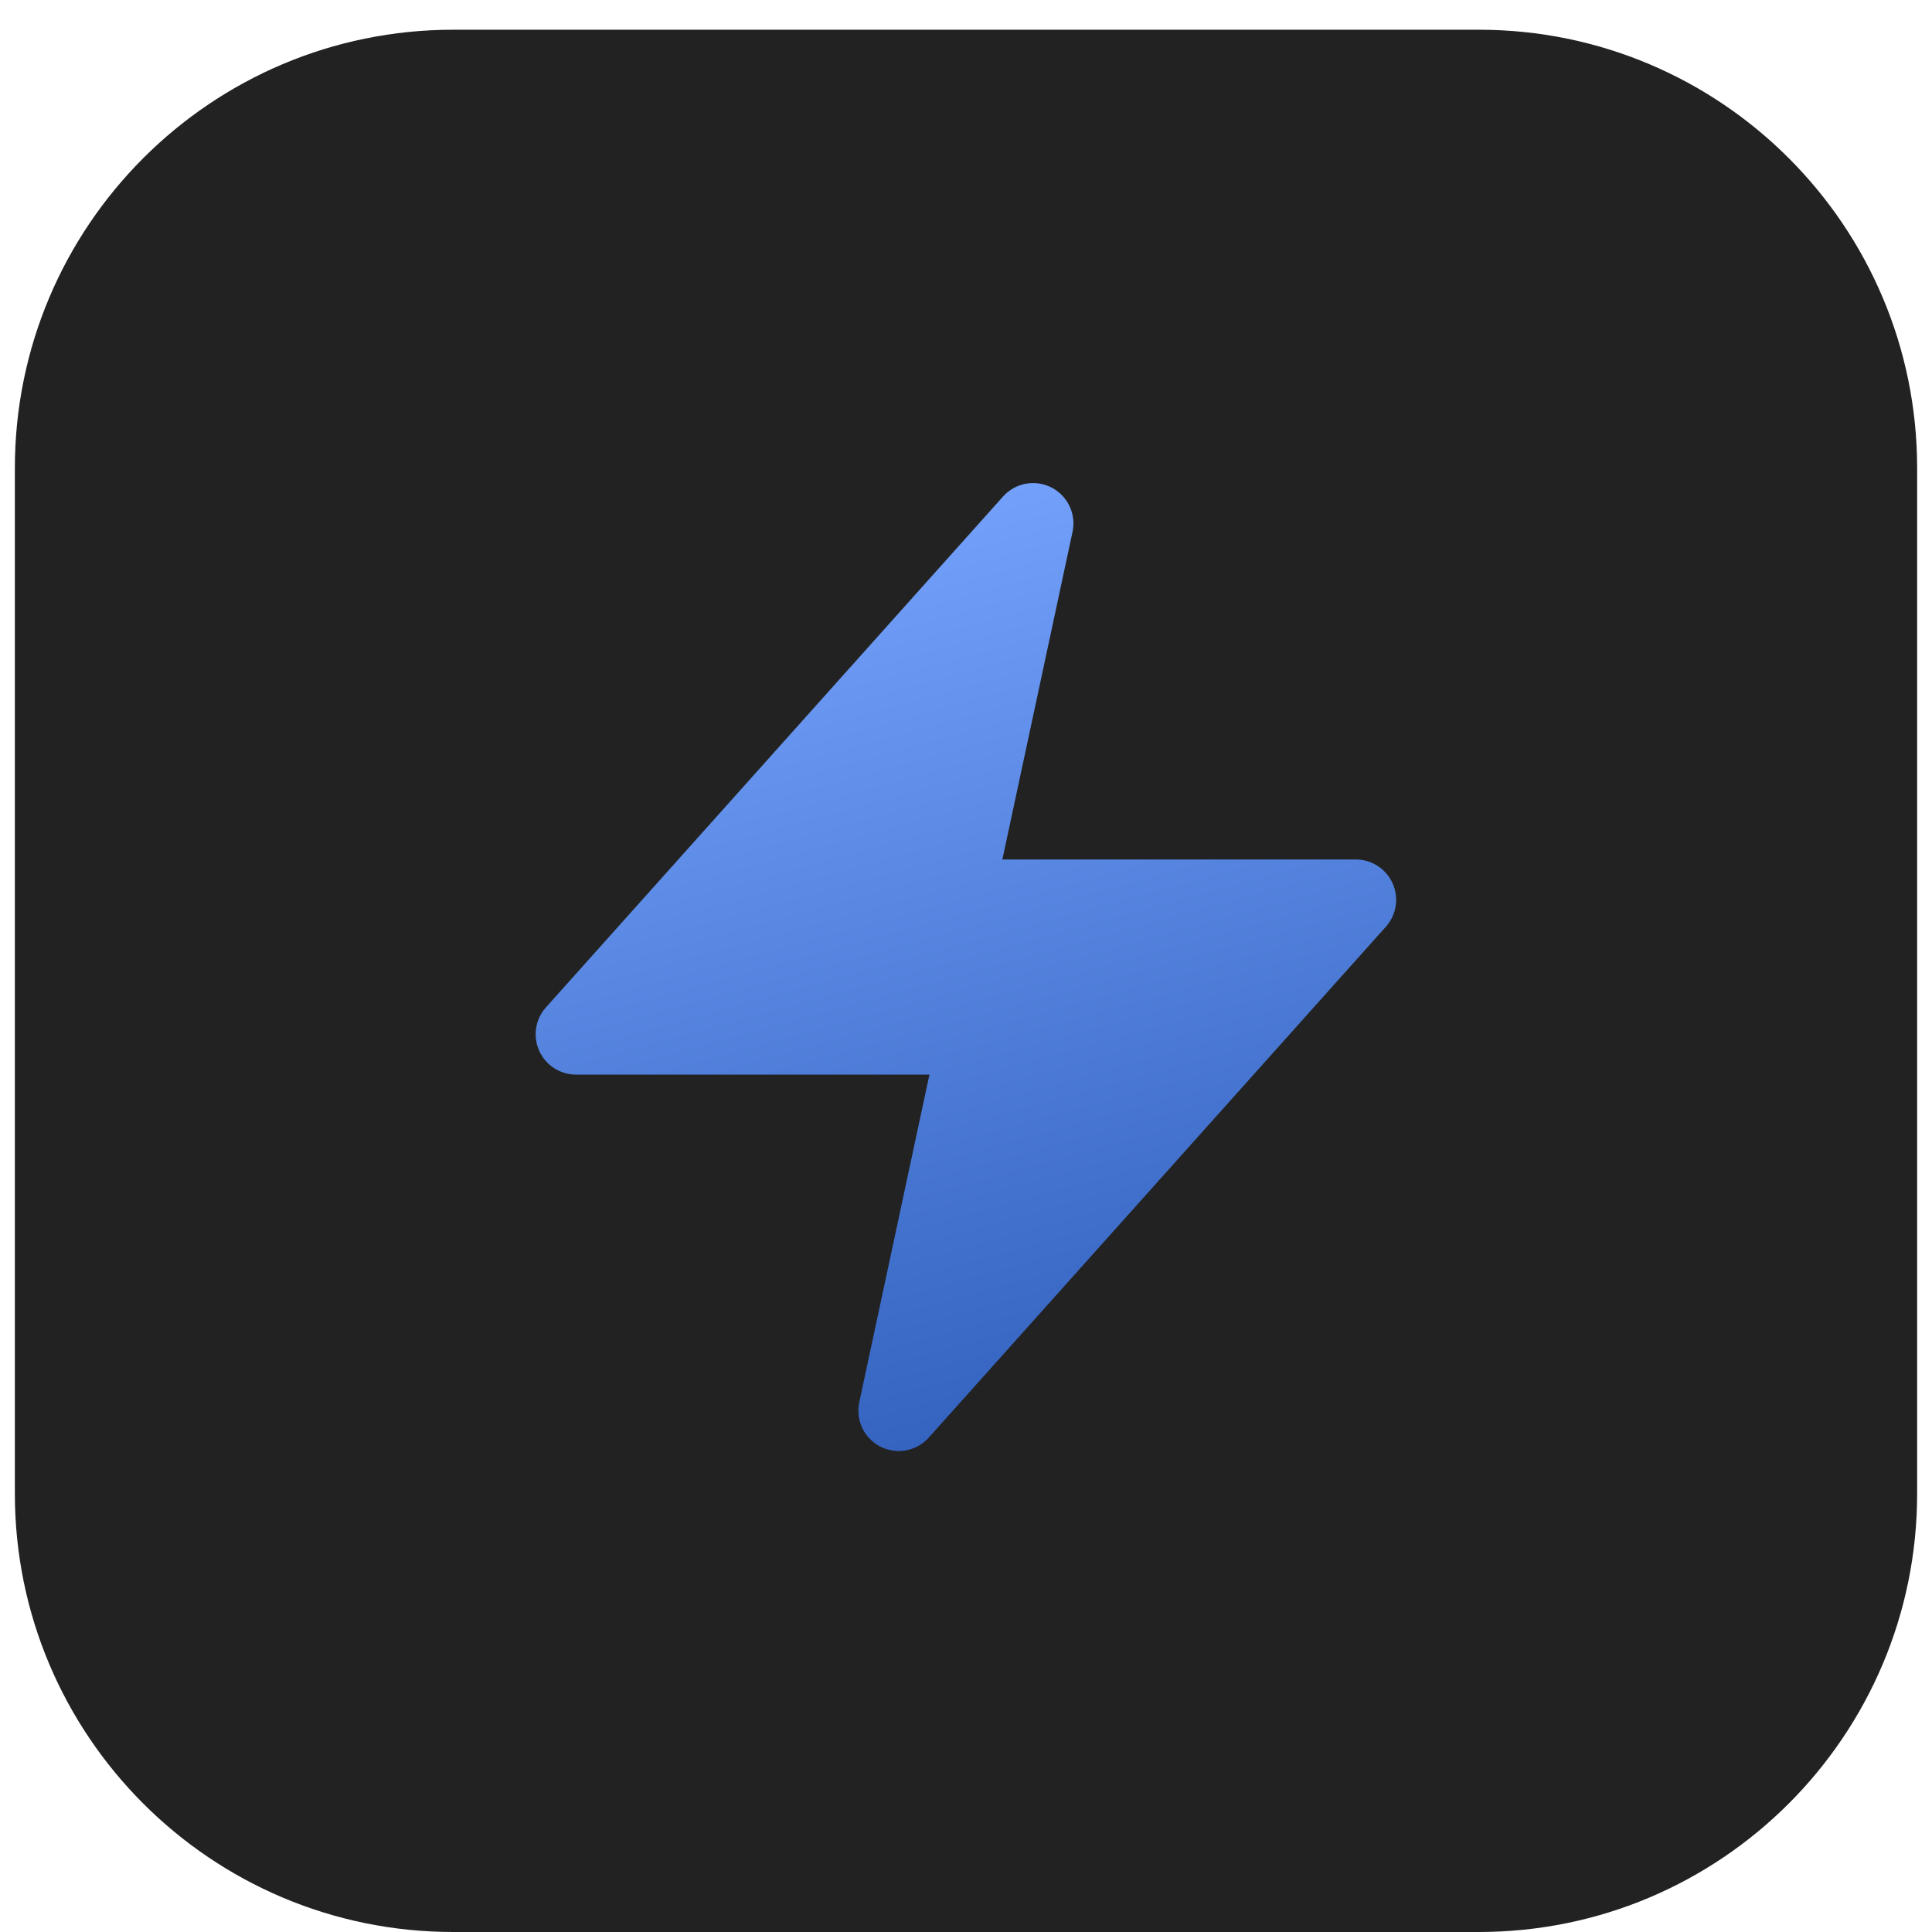 <svg width="520" height="520" viewBox="0 0 520 520" fill="none" xmlns="http://www.w3.org/2000/svg">
<g filter="url(#filter0_d_191_181)">
<g filter="url(#filter1_d_191_181)">
<path d="M4 118C4 52.83 56.83 0 122 0H398C463.17 0 516 52.83 516 118V394C516 459.17 463.17 512 398 512H122C56.83 512 4 459.17 4 394V118Z" fill="#222222"/>
</g>
<path d="M288.678 139.138C289.176 136.798 288.888 134.359 287.858 132.199C286.828 130.04 285.113 128.281 282.981 127.197C280.848 126.112 278.417 125.763 276.065 126.202C273.713 126.642 271.573 127.846 269.976 129.628L146.938 267.14C145.541 268.702 144.626 270.635 144.303 272.706C143.981 274.777 144.264 276.896 145.12 278.81C145.975 280.723 147.366 282.347 149.125 283.487C150.883 284.627 152.934 285.234 155.03 285.234H250.16L231.27 373.43C230.771 375.77 231.059 378.209 232.089 380.369C233.119 382.528 234.834 384.287 236.966 385.371C239.099 386.456 241.53 386.805 243.882 386.366C246.234 385.926 248.374 384.722 249.971 382.94L373.009 245.428C374.406 243.866 375.321 241.933 375.644 239.862C375.967 237.791 375.683 235.671 374.827 233.758C373.972 231.845 372.581 230.22 370.822 229.081C369.064 227.941 367.013 227.334 364.917 227.334H269.788L288.678 139.138Z" fill="url(#paint0_linear_191_181)"/>
</g>
<defs>
<filter id="filter0_d_191_181" x="0" y="0" width="520" height="520" filterUnits="userSpaceOnUse" color-interpolation-filters="sRGB">
<feFlood flood-opacity="0" result="BackgroundImageFix"/>
<feColorMatrix in="SourceAlpha" type="matrix" values="0 0 0 0 0 0 0 0 0 0 0 0 0 0 0 0 0 0 127 0" result="hardAlpha"/>
<feOffset dy="4"/>
<feGaussianBlur stdDeviation="2"/>
<feComposite in2="hardAlpha" operator="out"/>
<feColorMatrix type="matrix" values="0 0 0 0 0 0 0 0 0 0 0 0 0 0 0 0 0 0 0.25 0"/>
<feBlend mode="normal" in2="BackgroundImageFix" result="effect1_dropShadow_191_181"/>
<feBlend mode="normal" in="SourceGraphic" in2="effect1_dropShadow_191_181" result="shape"/>
</filter>
<filter id="filter1_d_191_181" x="0" y="0" width="520" height="520" filterUnits="userSpaceOnUse" color-interpolation-filters="sRGB">
<feFlood flood-opacity="0" result="BackgroundImageFix"/>
<feColorMatrix in="SourceAlpha" type="matrix" values="0 0 0 0 0 0 0 0 0 0 0 0 0 0 0 0 0 0 127 0" result="hardAlpha"/>
<feOffset dy="4"/>
<feGaussianBlur stdDeviation="2"/>
<feComposite in2="hardAlpha" operator="out"/>
<feColorMatrix type="matrix" values="0 0 0 0 0 0 0 0 0 0 0 0 0 0 0 0 0 0 0.25 0"/>
<feBlend mode="normal" in2="BackgroundImageFix" result="effect1_dropShadow_191_181"/>
<feBlend mode="normal" in="SourceGraphic" in2="effect1_dropShadow_191_181" result="shape"/>
</filter>
<linearGradient id="paint0_linear_191_181" x1="259.974" y1="126.017" x2="375.573" y2="548.971" gradientUnits="userSpaceOnUse">
<stop stop-color="#73A1FB"/>
<stop offset="1" stop-color="#033392"/>
</linearGradient>
</defs>
</svg>

